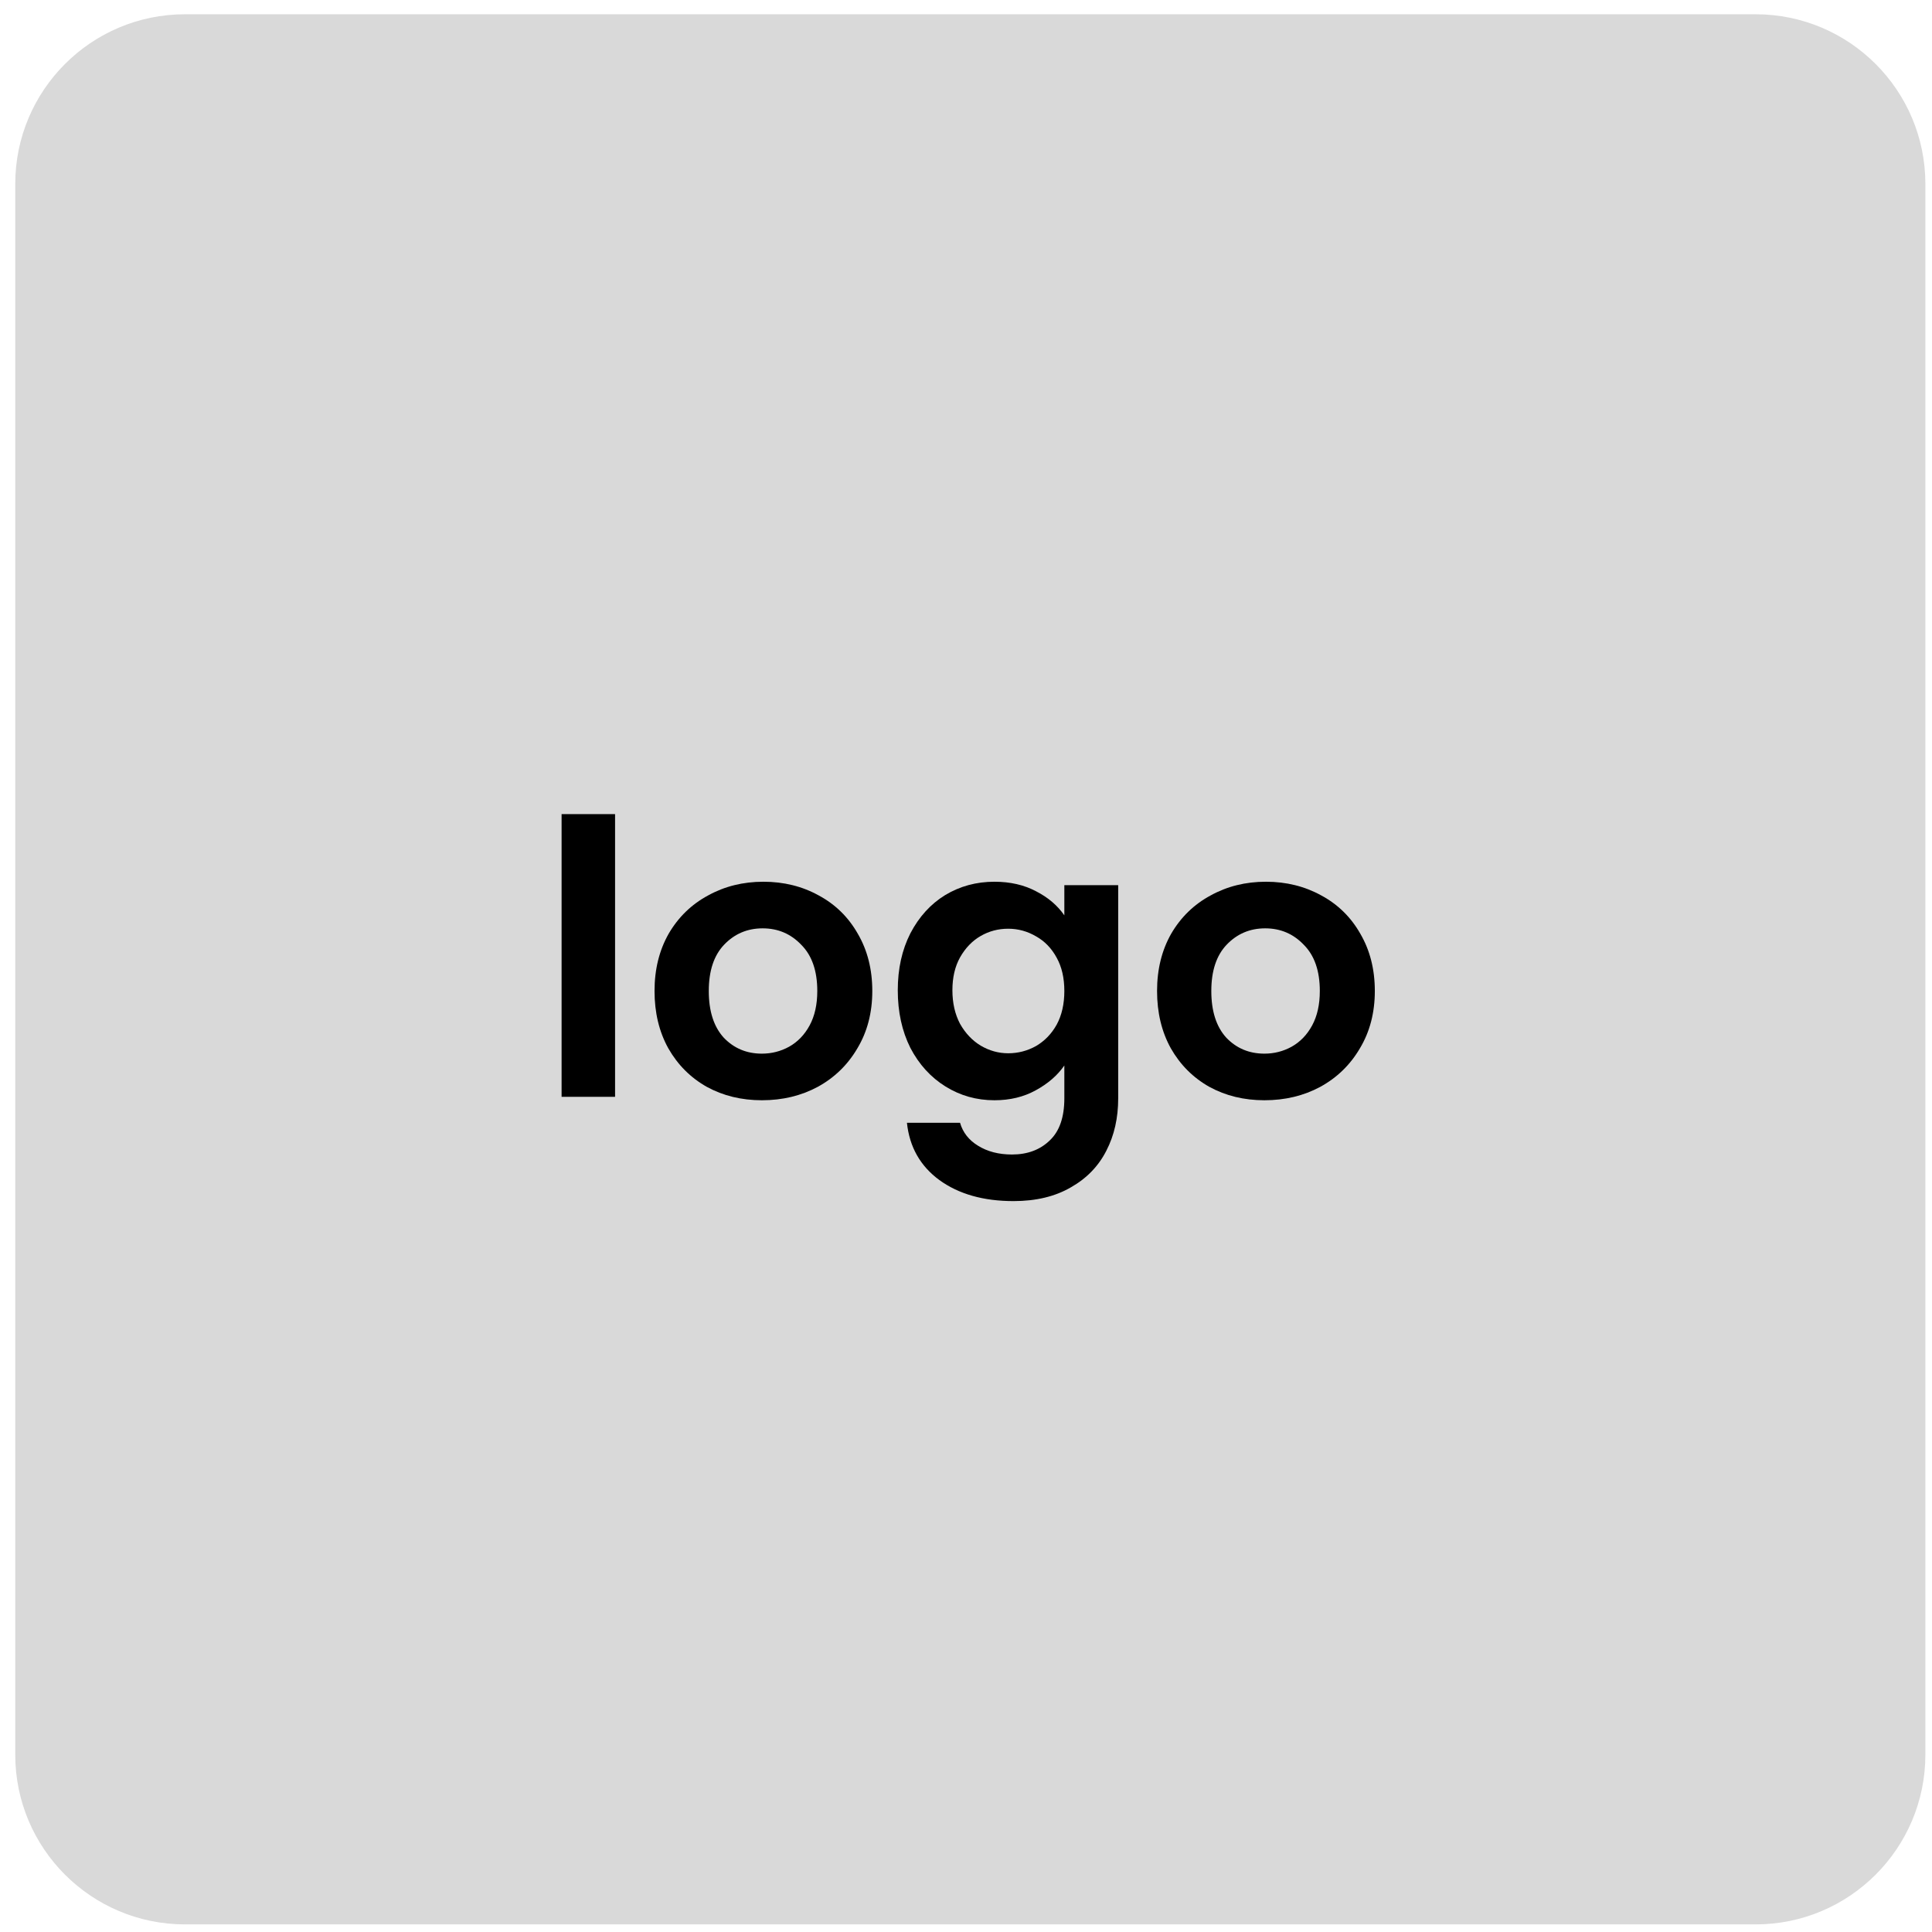 <svg width="112" height="112" viewBox="0 0 112 112" fill="none" xmlns="http://www.w3.org/2000/svg">
<path d="M0.884 10.67C0.884 5.234 5.291 0.827 10.727 0.827H101.773C107.209 0.827 111.616 5.234 111.616 10.67V101.717C111.616 107.153 107.209 111.559 101.773 111.559H10.727C5.291 111.559 0.884 107.153 0.884 101.717V10.67Z" fill="#D9D9D9"/>
<path d="M35.656 47.195V63.584H32.556V47.195H35.656Z" fill="black"/>
<path d="M44.167 63.783C42.986 63.783 41.923 63.524 40.978 63.008C40.033 62.476 39.288 61.73 38.742 60.771C38.21 59.811 37.944 58.704 37.944 57.449C37.944 56.194 38.218 55.087 38.764 54.127C39.325 53.167 40.085 52.429 41.045 51.912C42.005 51.381 43.075 51.115 44.256 51.115C45.437 51.115 46.508 51.381 47.467 51.912C48.427 52.429 49.18 53.167 49.726 54.127C50.287 55.087 50.568 56.194 50.568 57.449C50.568 58.704 50.28 59.811 49.704 60.771C49.143 61.73 48.375 62.476 47.401 63.008C46.441 63.524 45.363 63.783 44.167 63.783ZM44.167 61.081C44.729 61.081 45.253 60.948 45.74 60.682C46.242 60.402 46.641 59.988 46.936 59.442C47.231 58.896 47.379 58.231 47.379 57.449C47.379 56.282 47.069 55.389 46.449 54.769C45.843 54.134 45.098 53.817 44.212 53.817C43.326 53.817 42.58 54.134 41.975 54.769C41.385 55.389 41.089 56.282 41.089 57.449C41.089 58.615 41.377 59.516 41.953 60.151C42.543 60.771 43.282 61.081 44.167 61.081Z" fill="black"/>
<path d="M57.648 51.115C58.563 51.115 59.368 51.3 60.062 51.669C60.756 52.023 61.302 52.488 61.701 53.064V51.314H64.823V63.672C64.823 64.809 64.595 65.82 64.137 66.706C63.679 67.607 62.993 68.315 62.077 68.832C61.162 69.364 60.055 69.629 58.755 69.629C57.013 69.629 55.581 69.223 54.459 68.411C53.352 67.599 52.724 66.492 52.576 65.089H55.655C55.817 65.65 56.164 66.093 56.696 66.418C57.242 66.758 57.899 66.928 58.667 66.928C59.567 66.928 60.298 66.654 60.859 66.108C61.42 65.577 61.701 64.765 61.701 63.672V61.767C61.302 62.343 60.748 62.823 60.04 63.207C59.346 63.591 58.549 63.783 57.648 63.783C56.614 63.783 55.67 63.517 54.813 62.986C53.957 62.454 53.278 61.708 52.776 60.749C52.288 59.774 52.045 58.66 52.045 57.405C52.045 56.164 52.288 55.064 52.776 54.105C53.278 53.145 53.95 52.407 54.791 51.89C55.647 51.373 56.6 51.115 57.648 51.115ZM61.701 57.449C61.701 56.696 61.553 56.054 61.258 55.522C60.963 54.976 60.564 54.562 60.062 54.282C59.56 53.987 59.021 53.839 58.445 53.839C57.869 53.839 57.338 53.979 56.851 54.26C56.364 54.54 55.965 54.954 55.655 55.5C55.359 56.032 55.212 56.666 55.212 57.405C55.212 58.143 55.359 58.792 55.655 59.353C55.965 59.9 56.364 60.321 56.851 60.616C57.353 60.911 57.884 61.059 58.445 61.059C59.021 61.059 59.56 60.919 60.062 60.638C60.564 60.343 60.963 59.929 61.258 59.398C61.553 58.852 61.701 58.202 61.701 57.449Z" fill="black"/>
<path d="M73.3 63.783C72.118 63.783 71.055 63.524 70.111 63.008C69.166 62.476 68.42 61.73 67.874 60.771C67.342 59.811 67.076 58.704 67.076 57.449C67.076 56.194 67.35 55.087 67.896 54.127C68.457 53.167 69.217 52.429 70.177 51.912C71.137 51.381 72.207 51.115 73.388 51.115C74.569 51.115 75.64 51.381 76.6 51.912C77.559 52.429 78.312 53.167 78.858 54.127C79.419 55.087 79.7 56.194 79.7 57.449C79.7 58.704 79.412 59.811 78.836 60.771C78.275 61.73 77.507 62.476 76.533 63.008C75.573 63.524 74.496 63.783 73.3 63.783ZM73.3 61.081C73.861 61.081 74.385 60.948 74.872 60.682C75.374 60.402 75.773 59.988 76.068 59.442C76.363 58.896 76.511 58.231 76.511 57.449C76.511 56.282 76.201 55.389 75.581 54.769C74.975 54.134 74.23 53.817 73.344 53.817C72.458 53.817 71.713 54.134 71.107 54.769C70.517 55.389 70.221 56.282 70.221 57.449C70.221 58.615 70.509 59.516 71.085 60.151C71.676 60.771 72.414 61.081 73.3 61.081Z" fill="black"/>
</svg>
